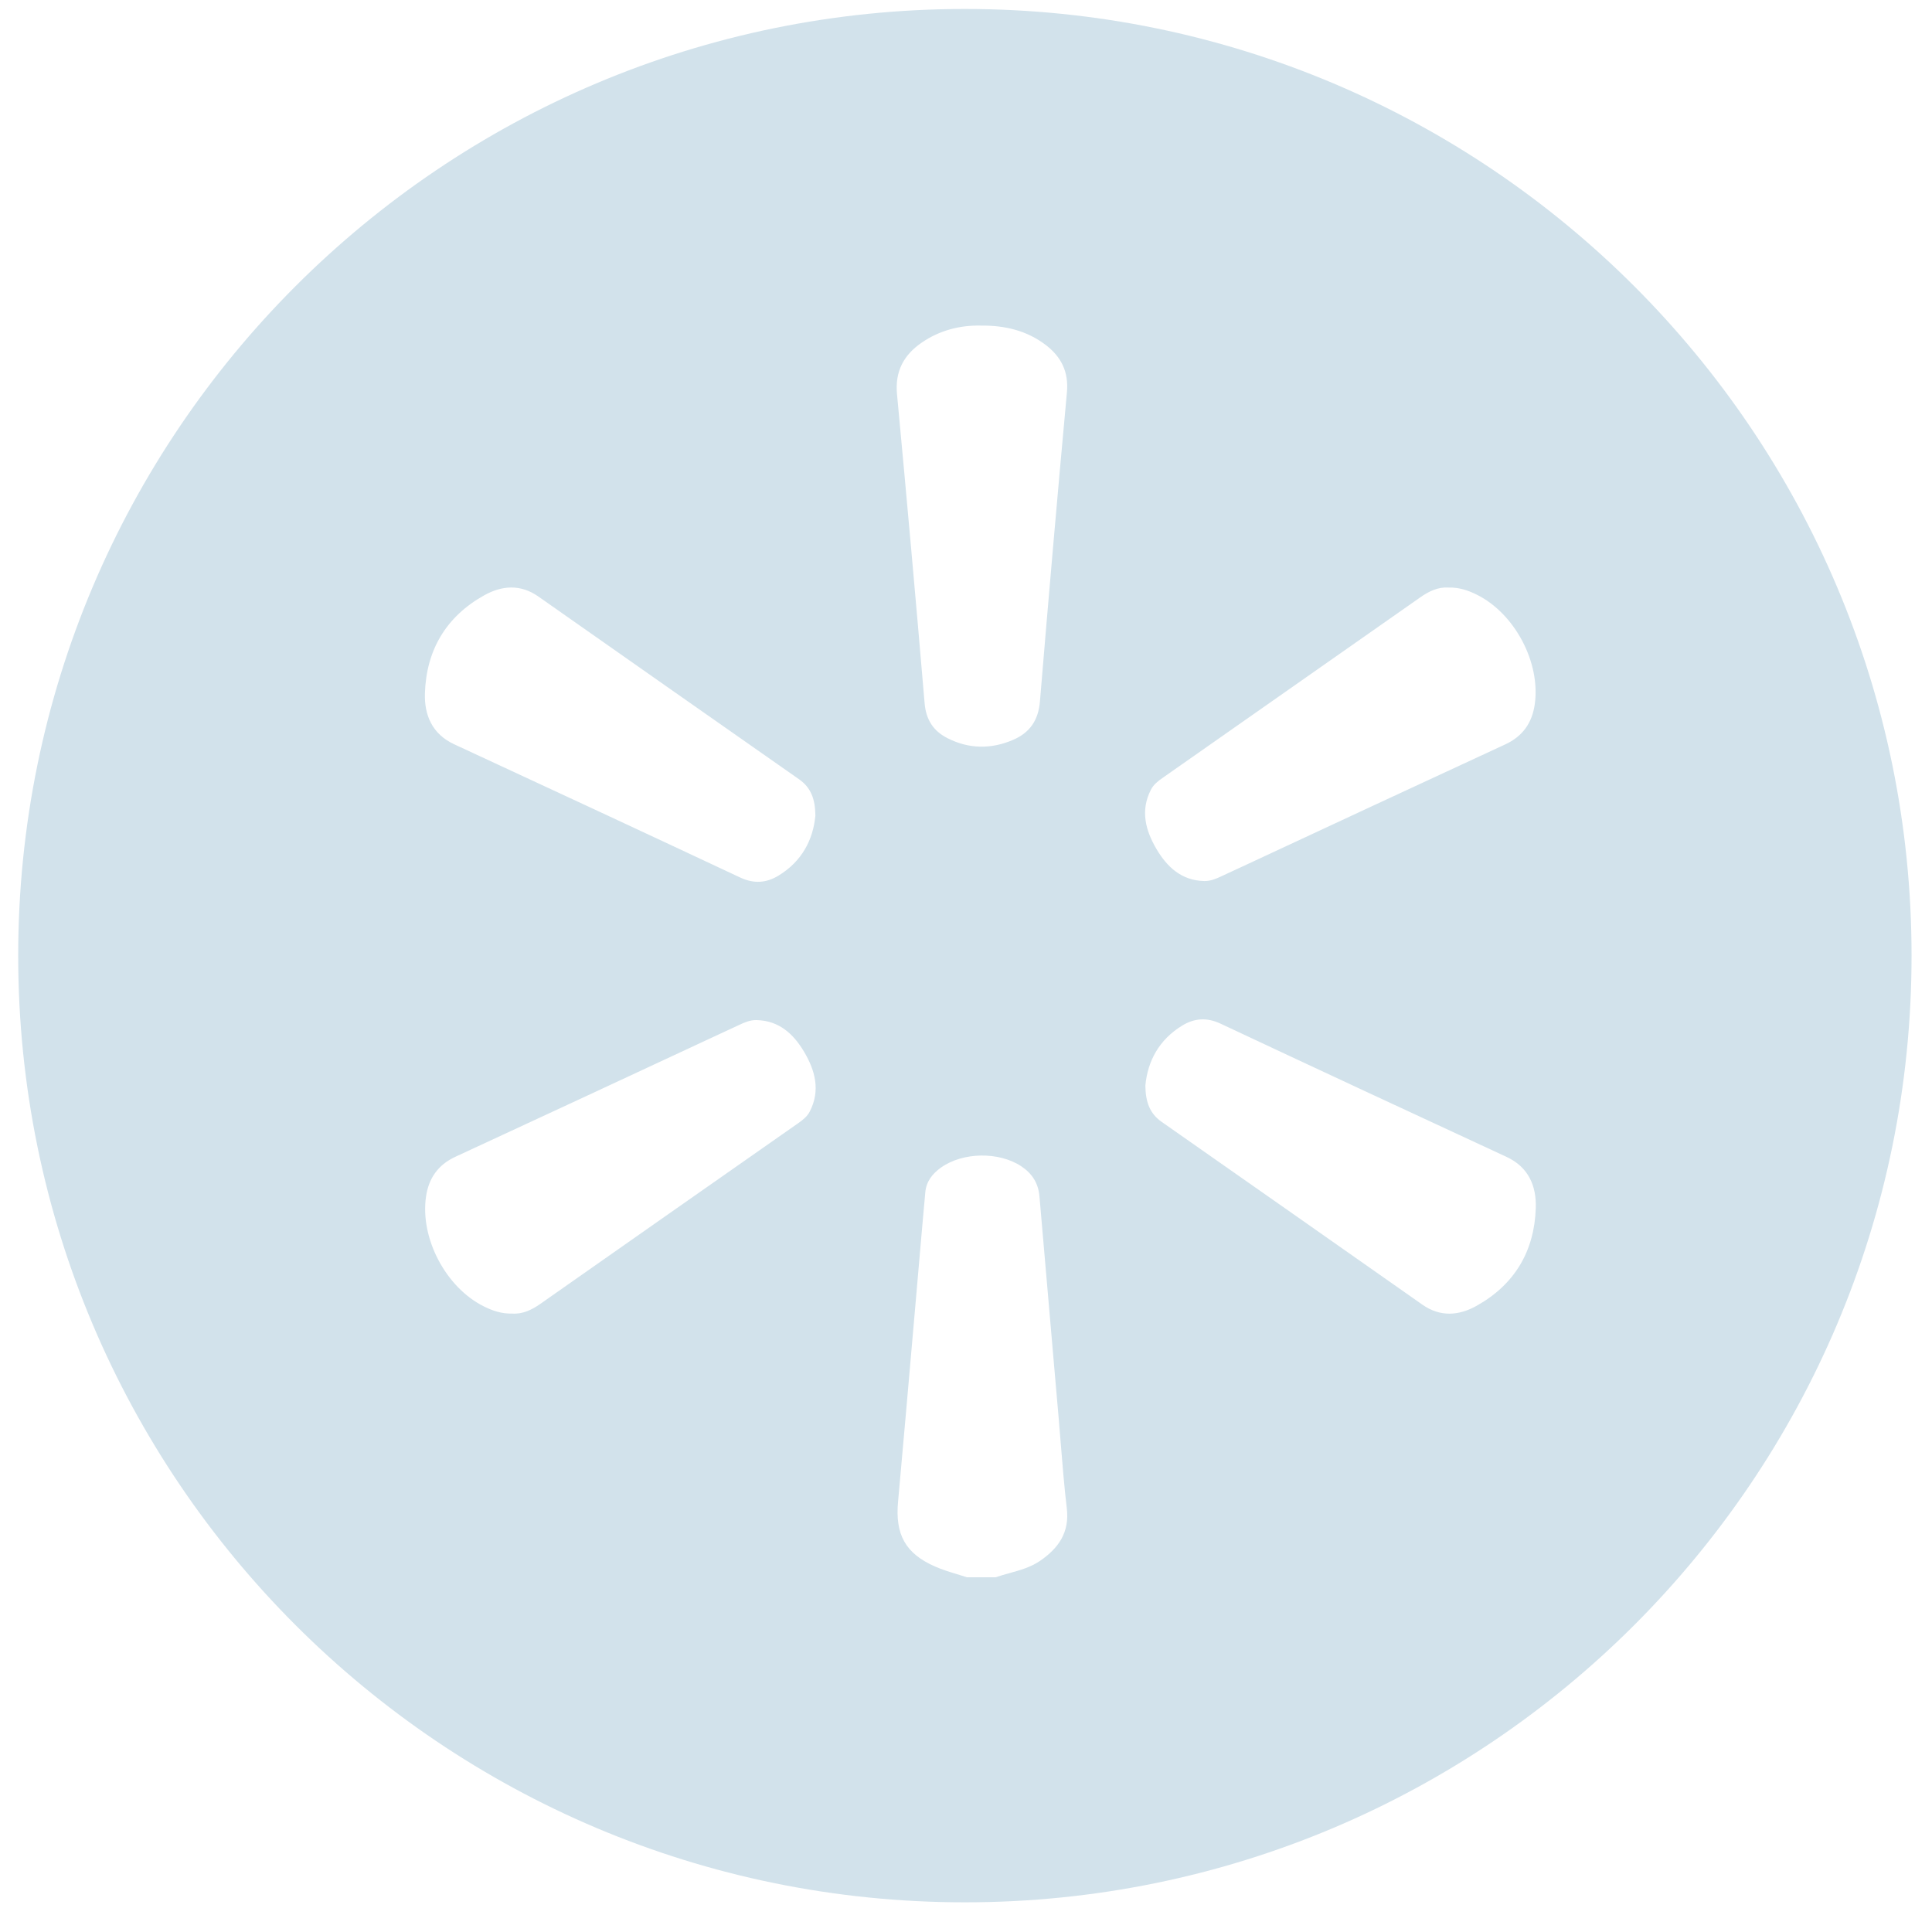 <svg viewBox="0 0 50 50" fill="none" xmlns="http://www.w3.org/2000/svg">
<path fill-rule="evenodd" clip-rule="evenodd" d="M49.471 24.732C49.471 38.263 38.502 49.232 24.971 49.232C11.44 49.232 0.471 38.263 0.471 24.732C0.471 11.201 11.44 0.232 24.971 0.232C38.502 0.232 49.471 11.201 49.471 24.732ZM25.023 40.82C24.937 40.791 24.85 40.765 24.763 40.738C24.574 40.681 24.385 40.623 24.205 40.544C23.424 40.204 23.163 39.704 23.242 38.859C23.343 37.761 23.54 35.505 23.701 33.653C23.817 32.309 23.916 31.177 23.947 30.852C23.973 30.576 24.13 30.376 24.351 30.218C24.915 29.815 25.85 29.799 26.43 30.183C26.711 30.369 26.872 30.621 26.901 30.961C27.03 32.468 27.162 33.975 27.292 35.482L27.293 35.484L27.293 35.486L27.293 35.489L27.293 35.491L27.293 35.493L27.394 36.648C27.414 36.879 27.432 37.111 27.451 37.343C27.497 37.908 27.542 38.473 27.609 39.036C27.683 39.659 27.395 40.065 26.918 40.394C26.675 40.56 26.401 40.636 26.126 40.712L26.126 40.712L26.126 40.713L26.126 40.713L26.126 40.713L26.125 40.713C26.005 40.746 25.884 40.779 25.767 40.82C25.519 40.82 25.271 40.82 25.023 40.82ZM27.061 8.926C26.577 8.558 26.015 8.419 25.373 8.426C24.846 8.416 24.316 8.547 23.848 8.871C23.389 9.188 23.16 9.611 23.214 10.195C23.464 12.862 23.703 15.53 23.929 18.199C23.966 18.633 24.159 18.921 24.525 19.106C25.08 19.386 25.651 19.392 26.22 19.147C26.65 18.962 26.872 18.641 26.913 18.158C27.135 15.489 27.366 12.82 27.612 10.153C27.661 9.619 27.461 9.231 27.061 8.926ZM21.102 21.108C21.044 21.733 20.753 22.292 20.149 22.66C19.834 22.852 19.512 22.877 19.156 22.71C16.692 21.553 14.224 20.406 11.755 19.262C11.184 18.997 10.979 18.507 10.997 17.94C11.033 16.823 11.546 15.957 12.529 15.408C12.986 15.152 13.468 15.112 13.932 15.437C16.18 17.015 18.429 18.593 20.68 20.168C20.988 20.383 21.098 20.683 21.102 21.108ZM12.525 33.811C12.748 33.922 12.982 34.002 13.252 33.995C13.521 34.015 13.76 33.902 13.987 33.742C16.208 32.183 18.43 30.627 20.652 29.072C20.774 28.987 20.89 28.897 20.958 28.764C21.237 28.221 21.096 27.705 20.812 27.224C20.539 26.763 20.166 26.413 19.58 26.4C19.417 26.396 19.274 26.457 19.13 26.525L18.65 26.748L18.648 26.749L18.647 26.749C16.362 27.814 14.076 28.878 11.788 29.936C11.336 30.145 11.094 30.493 11.025 30.971C10.869 32.052 11.543 33.325 12.525 33.811ZM29.642 28.093C29.7 27.469 29.991 26.91 30.595 26.542C30.91 26.35 31.232 26.325 31.588 26.492C34.051 27.649 36.52 28.796 38.989 29.94C39.56 30.205 39.764 30.695 39.746 31.262C39.711 32.379 39.198 33.245 38.215 33.794C37.758 34.05 37.276 34.09 36.812 33.765C34.564 32.186 32.315 30.609 30.064 29.034C29.756 28.819 29.646 28.519 29.642 28.093ZM38.219 15.39C37.996 15.279 37.762 15.199 37.492 15.206C37.223 15.186 36.984 15.299 36.757 15.459C34.536 17.017 32.314 18.573 30.092 20.129C29.97 20.214 29.854 20.304 29.786 20.437C29.506 20.98 29.648 21.496 29.932 21.977C30.205 22.438 30.578 22.788 31.164 22.801C31.327 22.805 31.47 22.744 31.614 22.676L32.095 22.453C34.381 21.388 36.667 20.323 38.956 19.265C39.408 19.056 39.65 18.708 39.719 18.23C39.875 17.148 39.201 15.876 38.219 15.39Z" fill="#D2E2EB"/>
</svg>
